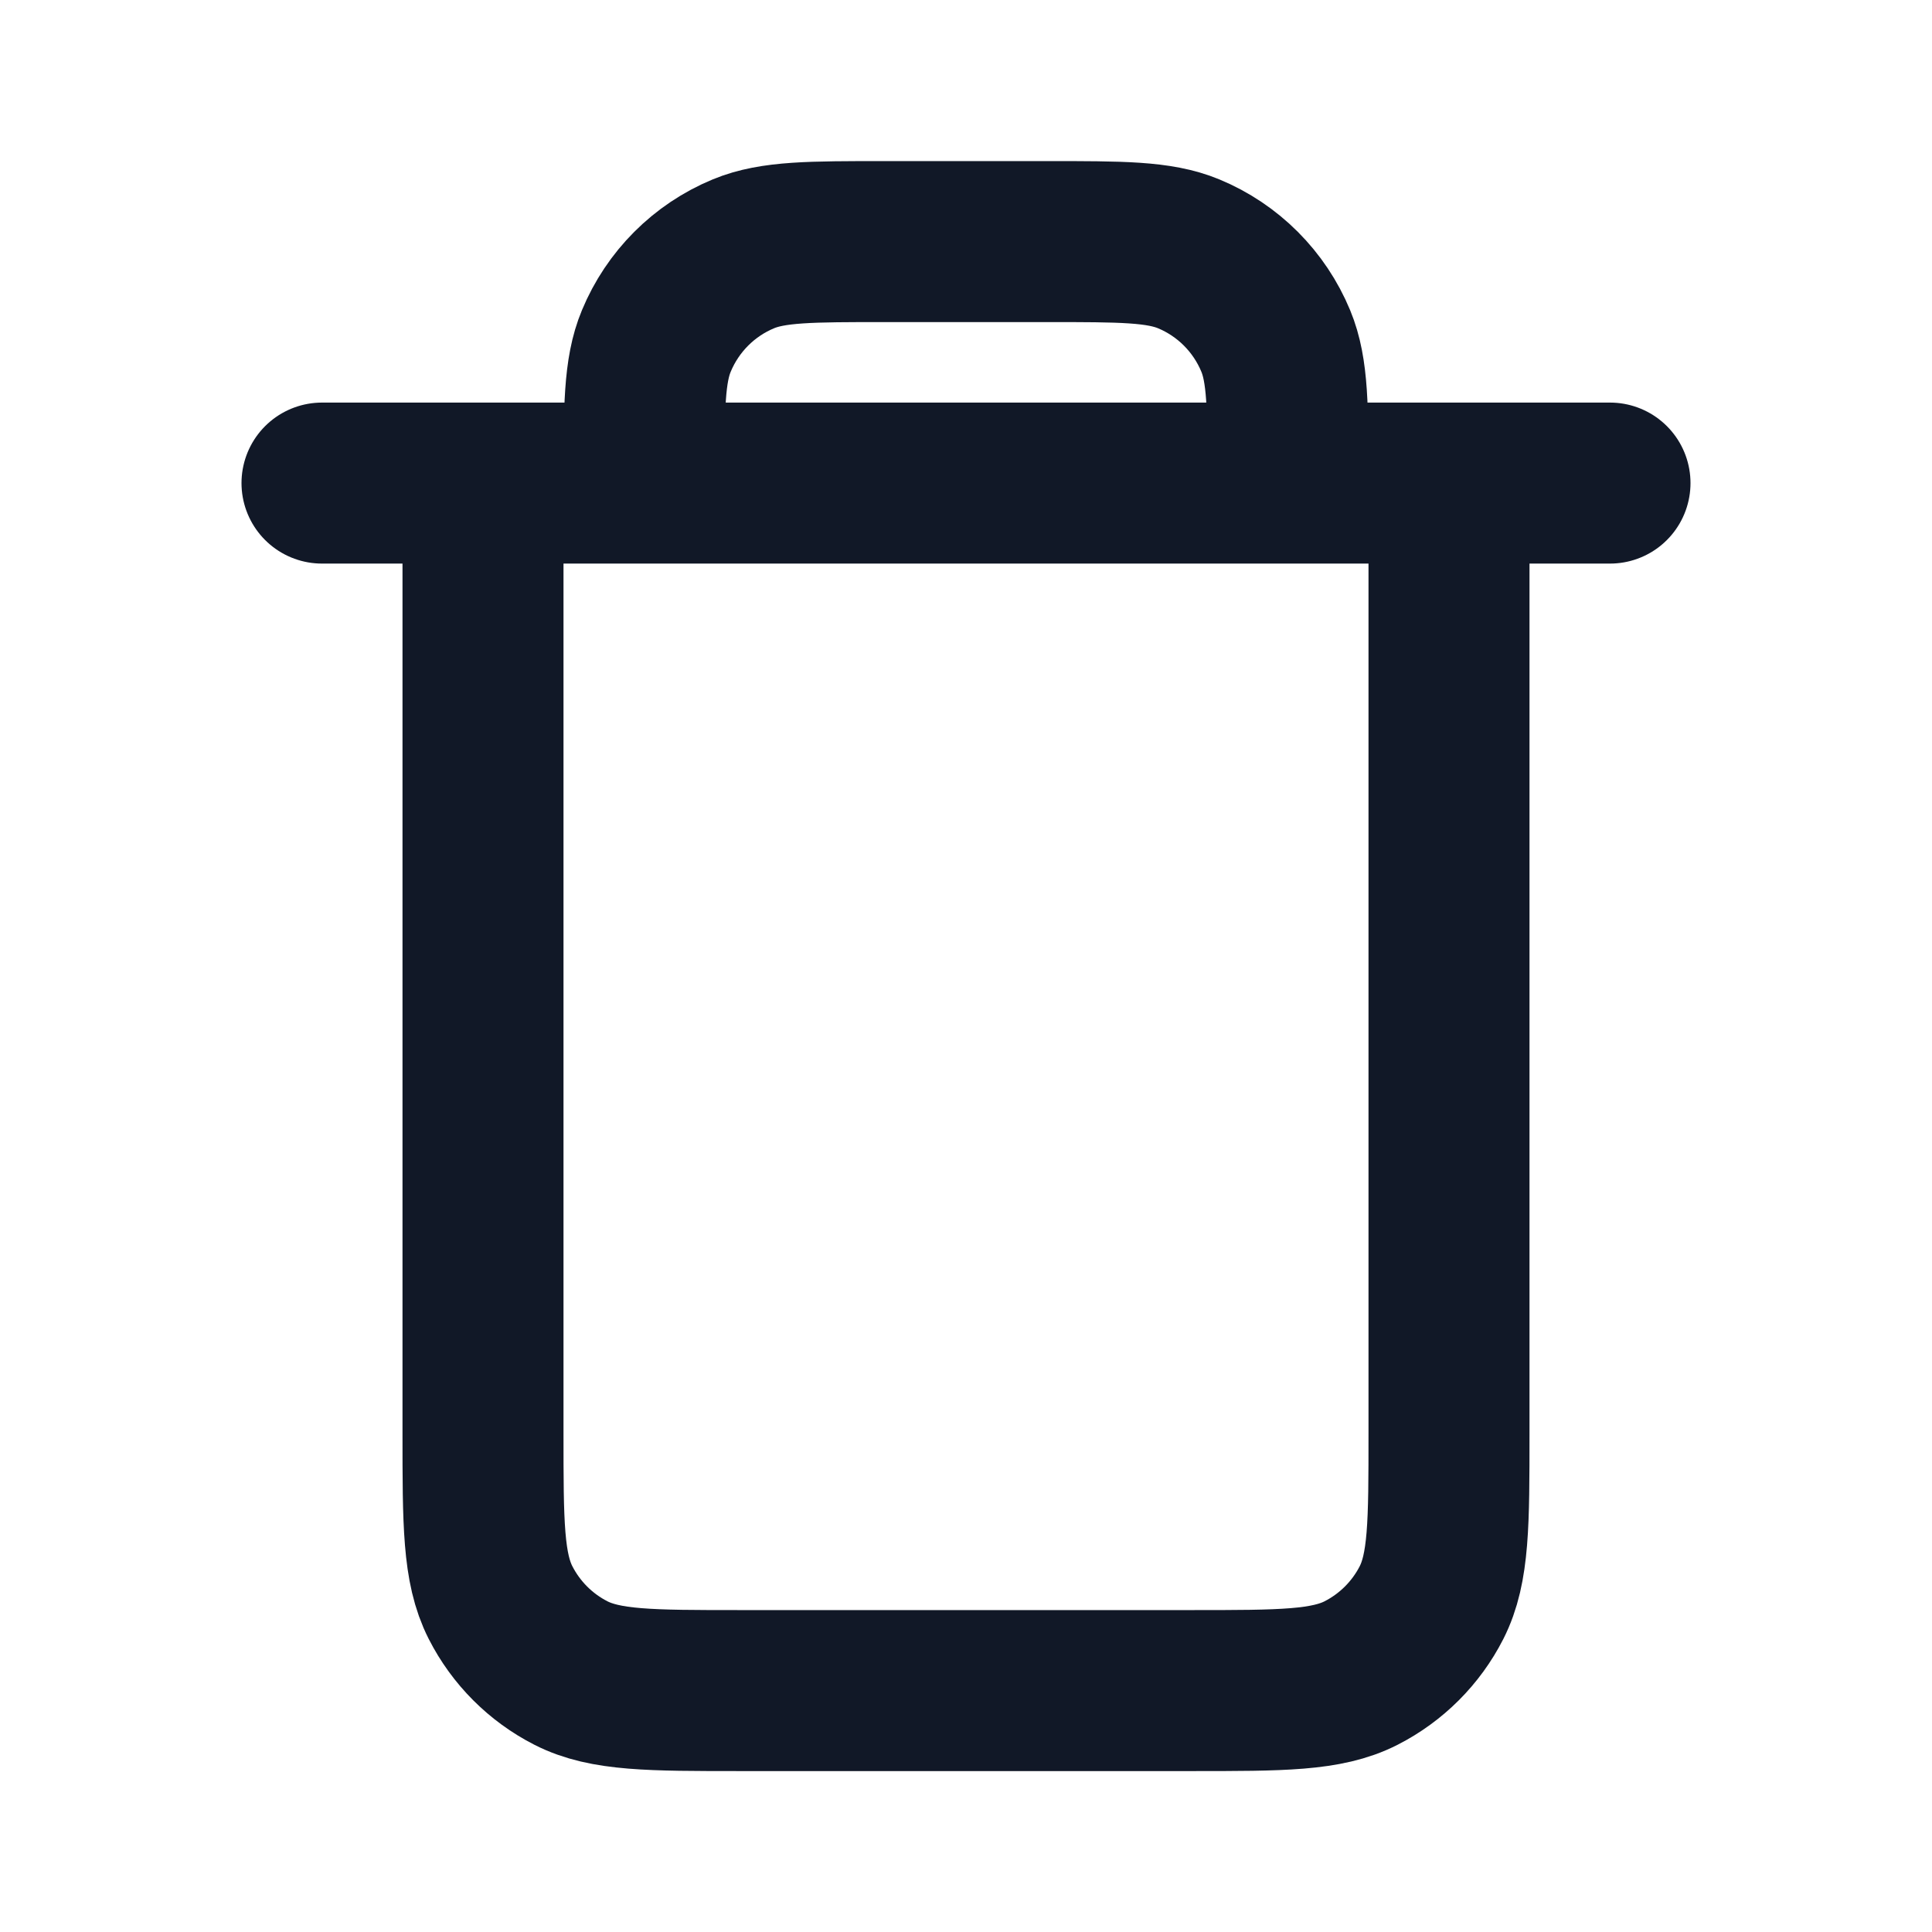 <svg width="24" height="24" viewBox="0 0 24 24" fill="none" xmlns="http://www.w3.org/2000/svg">
<path d="M6 6.001V17.801C6 18.921 6 19.48 6.218 19.908C6.41 20.285 6.716 20.591 7.092 20.783C7.52 21.001 8.079 21.001 9.197 21.001H14.804C15.921 21.001 16.48 21.001 16.908 20.783C17.284 20.591 17.591 20.285 17.783 19.908C18 19.481 18 18.922 18 17.804V6.001M6 6.001H8M6 6.001H4M8 6.001H16M8 6.001C8 5.069 8 4.603 8.153 4.236C8.356 3.746 8.745 3.356 9.235 3.153C9.602 3.001 10.069 3.001 11.001 3.001H13.001C13.932 3.001 14.398 3.001 14.766 3.153C15.256 3.356 15.645 3.746 15.848 4.236C16 4.603 16 5.069 16 6.001M16 6.001H18M18 6.001H20" stroke="#111827" stroke-width="2" stroke-linecap="round" stroke-linejoin="round"/>
</svg>

